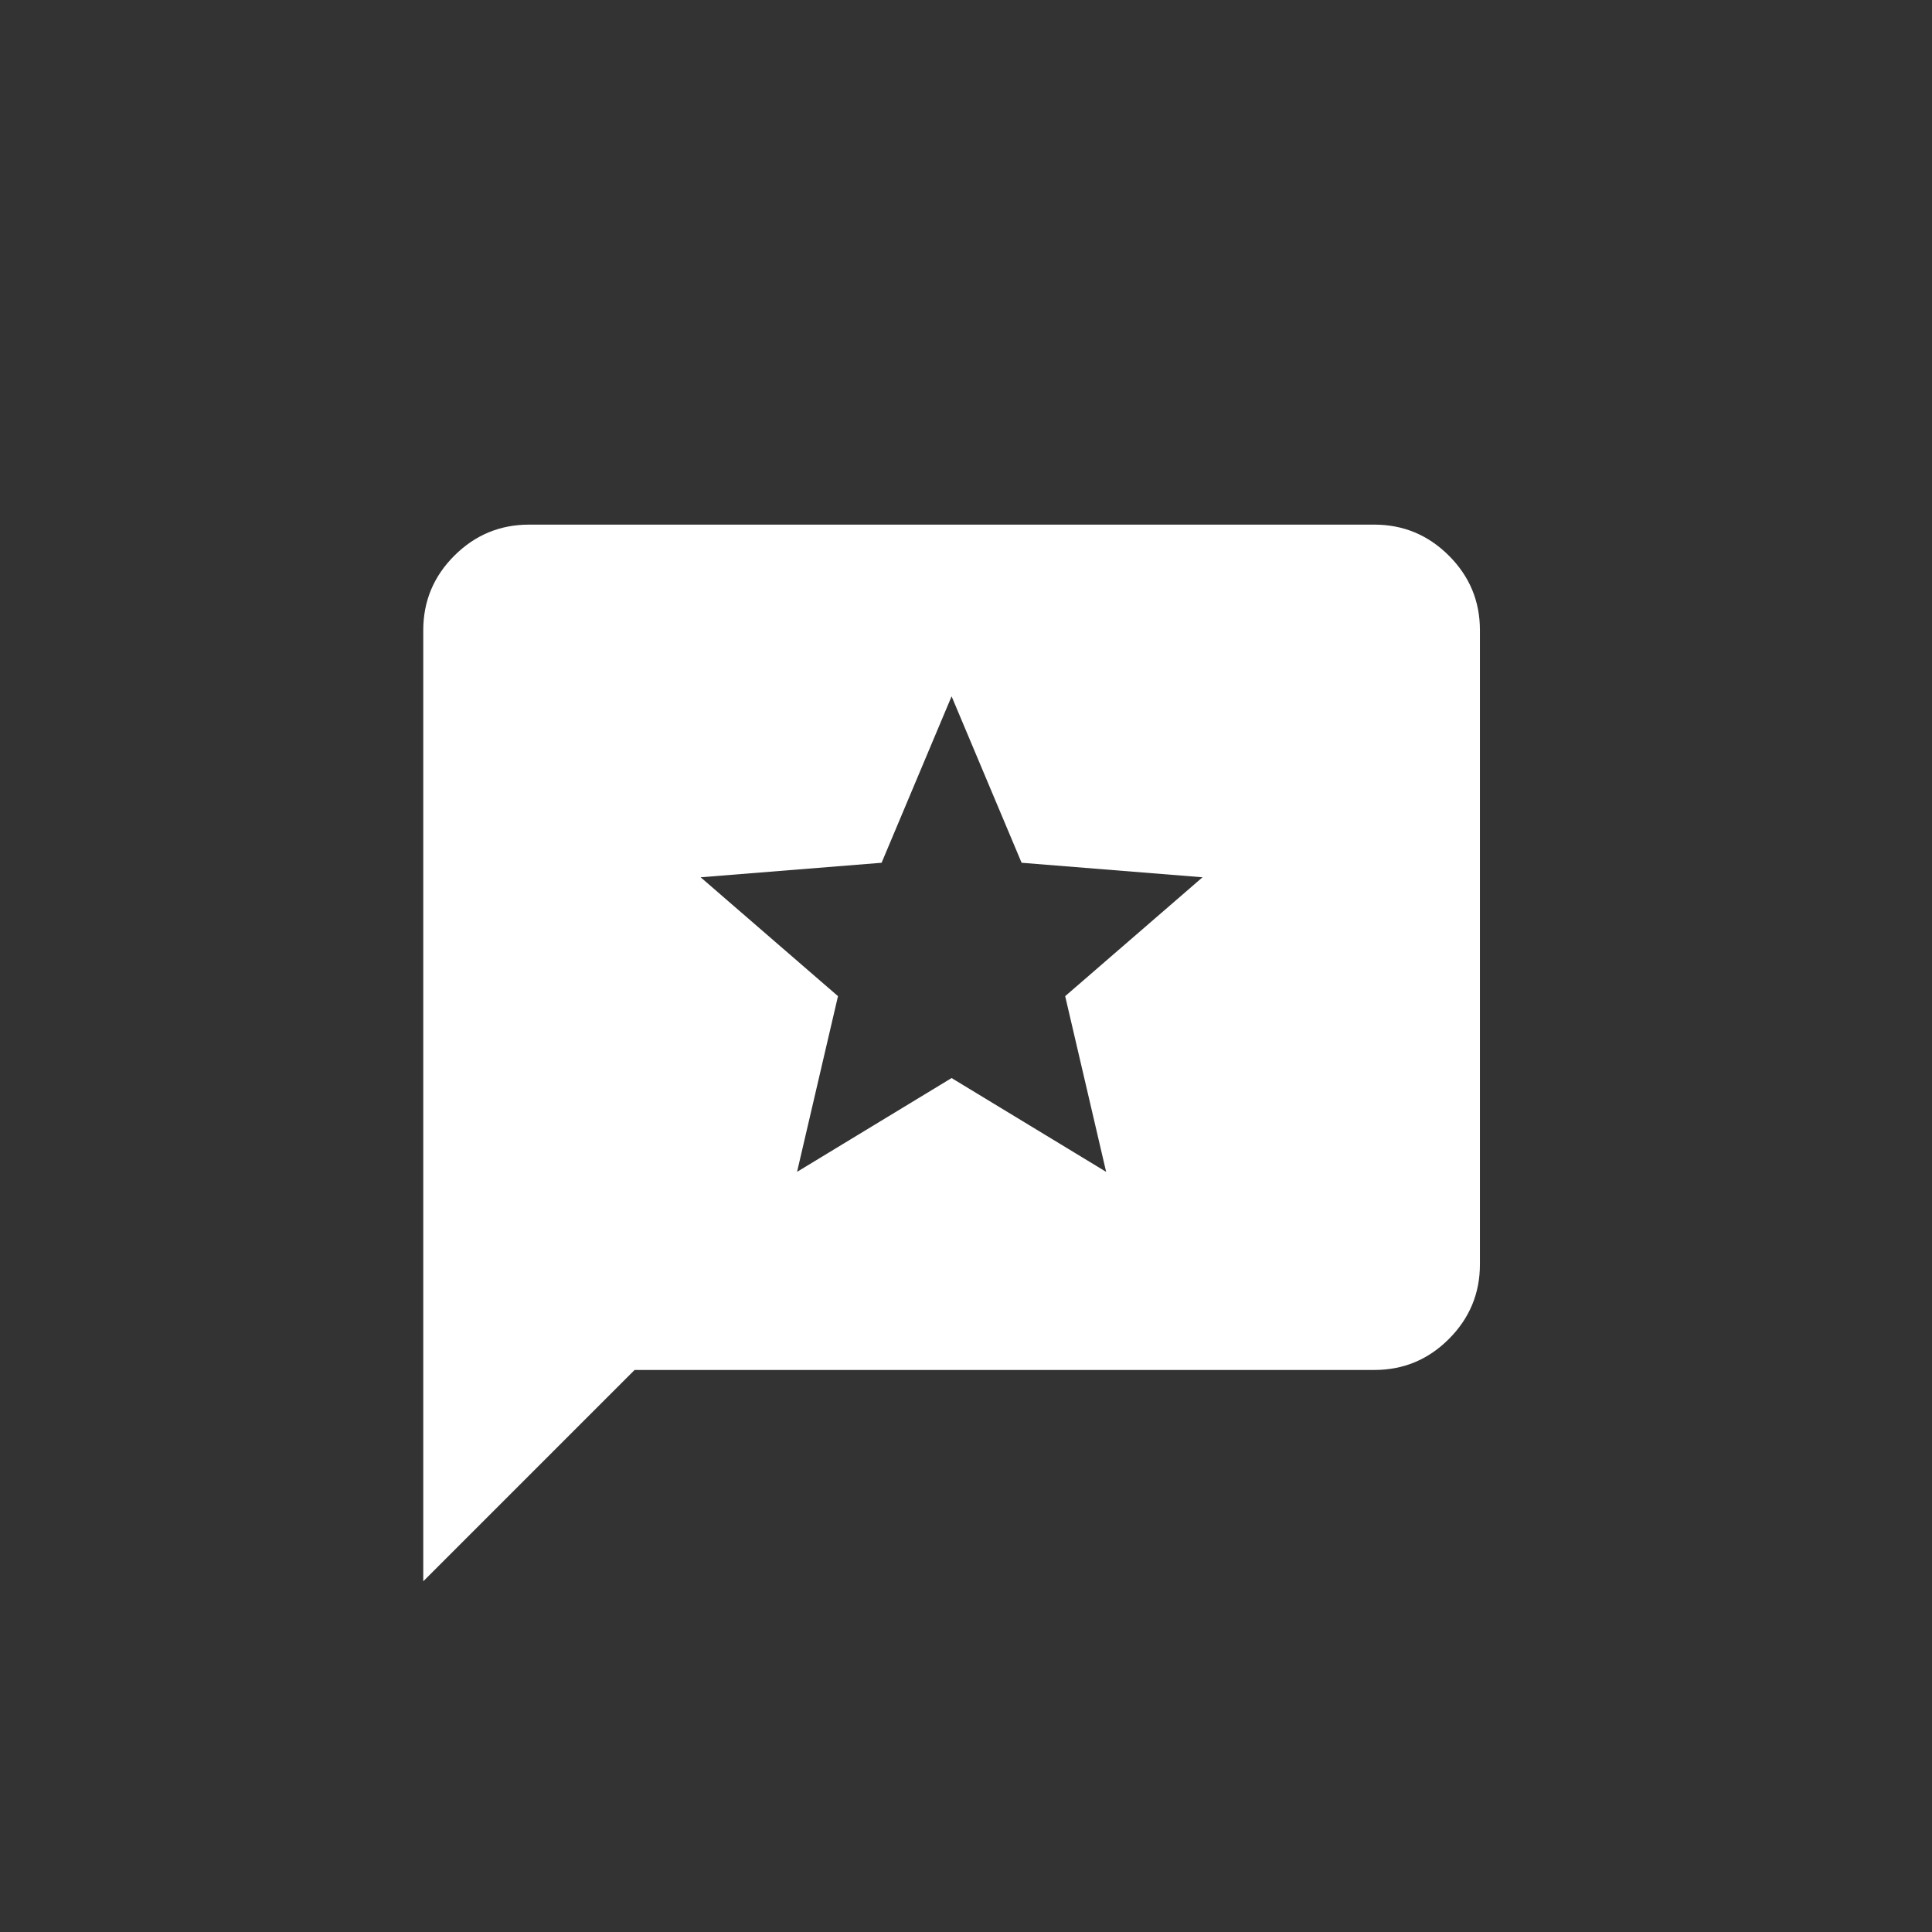 <svg width="90" height="90" viewBox="0 0 90 90" fill="none" xmlns="http://www.w3.org/2000/svg">
<rect x="0" y="0" width="90" height="90" fill="#333333" stroke="none"/>
<path d="M19.717 73.663V29.361C19.717 28.008 20.199 26.849 21.164 25.886C22.129 24.923 23.287 24.441 24.639 24.439H64.018C65.372 24.439 66.531 24.921 67.496 25.886C68.461 26.851 68.942 28.009 68.941 29.361V58.896C68.941 60.249 68.459 61.409 67.496 62.373C66.533 63.338 65.374 63.82 64.018 63.818H29.562L19.717 73.663ZM37.13 54.589L44.329 50.22L51.528 54.589L49.62 46.405L56.019 40.867L47.59 40.191L44.329 32.438L41.068 40.191L32.638 40.867L39.037 46.405L37.13 54.589Z" fill="white"/>
</svg>
